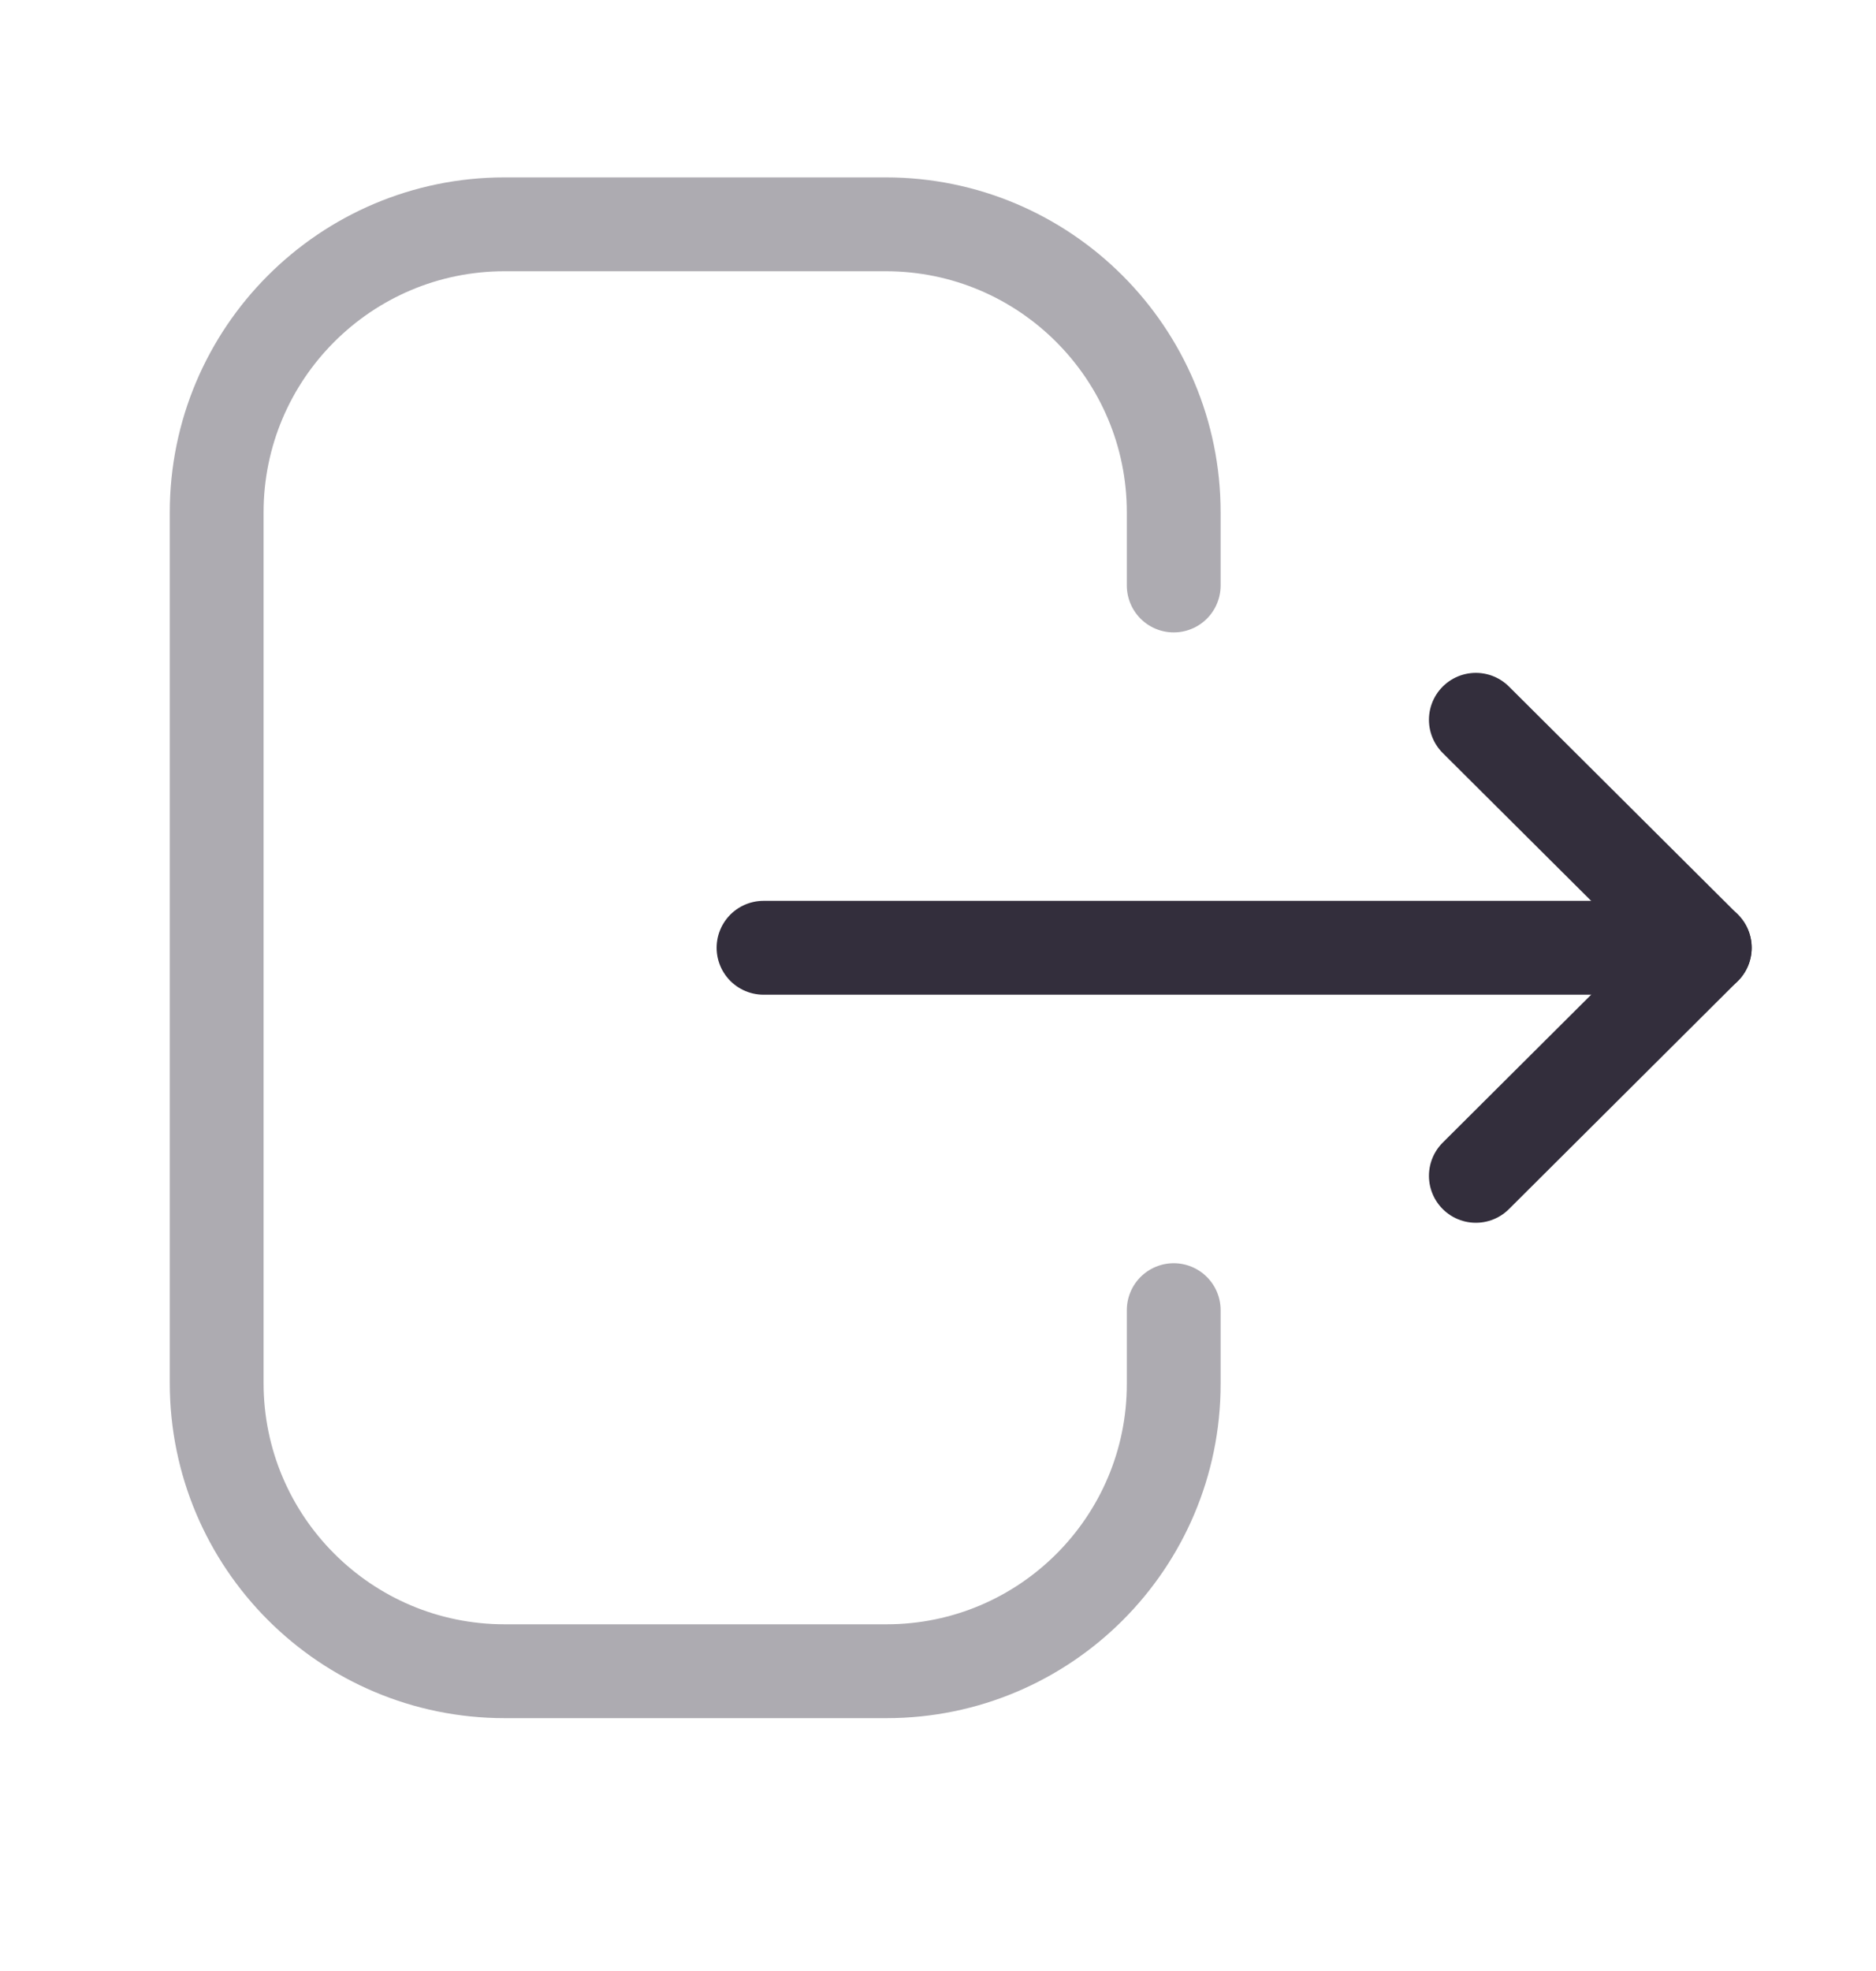 <svg width="20" height="21" viewBox="0 0 20 21" fill="none" xmlns="http://www.w3.org/2000/svg">
<path opacity="0.4" d="M12.513 6.238V5.46C12.513 3.765 11.138 2.39 9.443 2.39H5.38C3.685 2.39 2.31 3.765 2.31 5.46V14.735C2.31 16.431 3.685 17.806 5.38 17.806H9.451C11.142 17.806 12.513 16.435 12.513 14.745V13.959" stroke="#332E3C" stroke-linecap="round" stroke-linejoin="round"/>
<path d="M18.175 10.098H8.14" stroke="#332E3C" stroke-linecap="round" stroke-linejoin="round"/>
<path d="M15.734 7.669L18.174 10.098L15.734 12.528" stroke="#332E3C" stroke-linecap="round" stroke-linejoin="round"/>
</svg>
